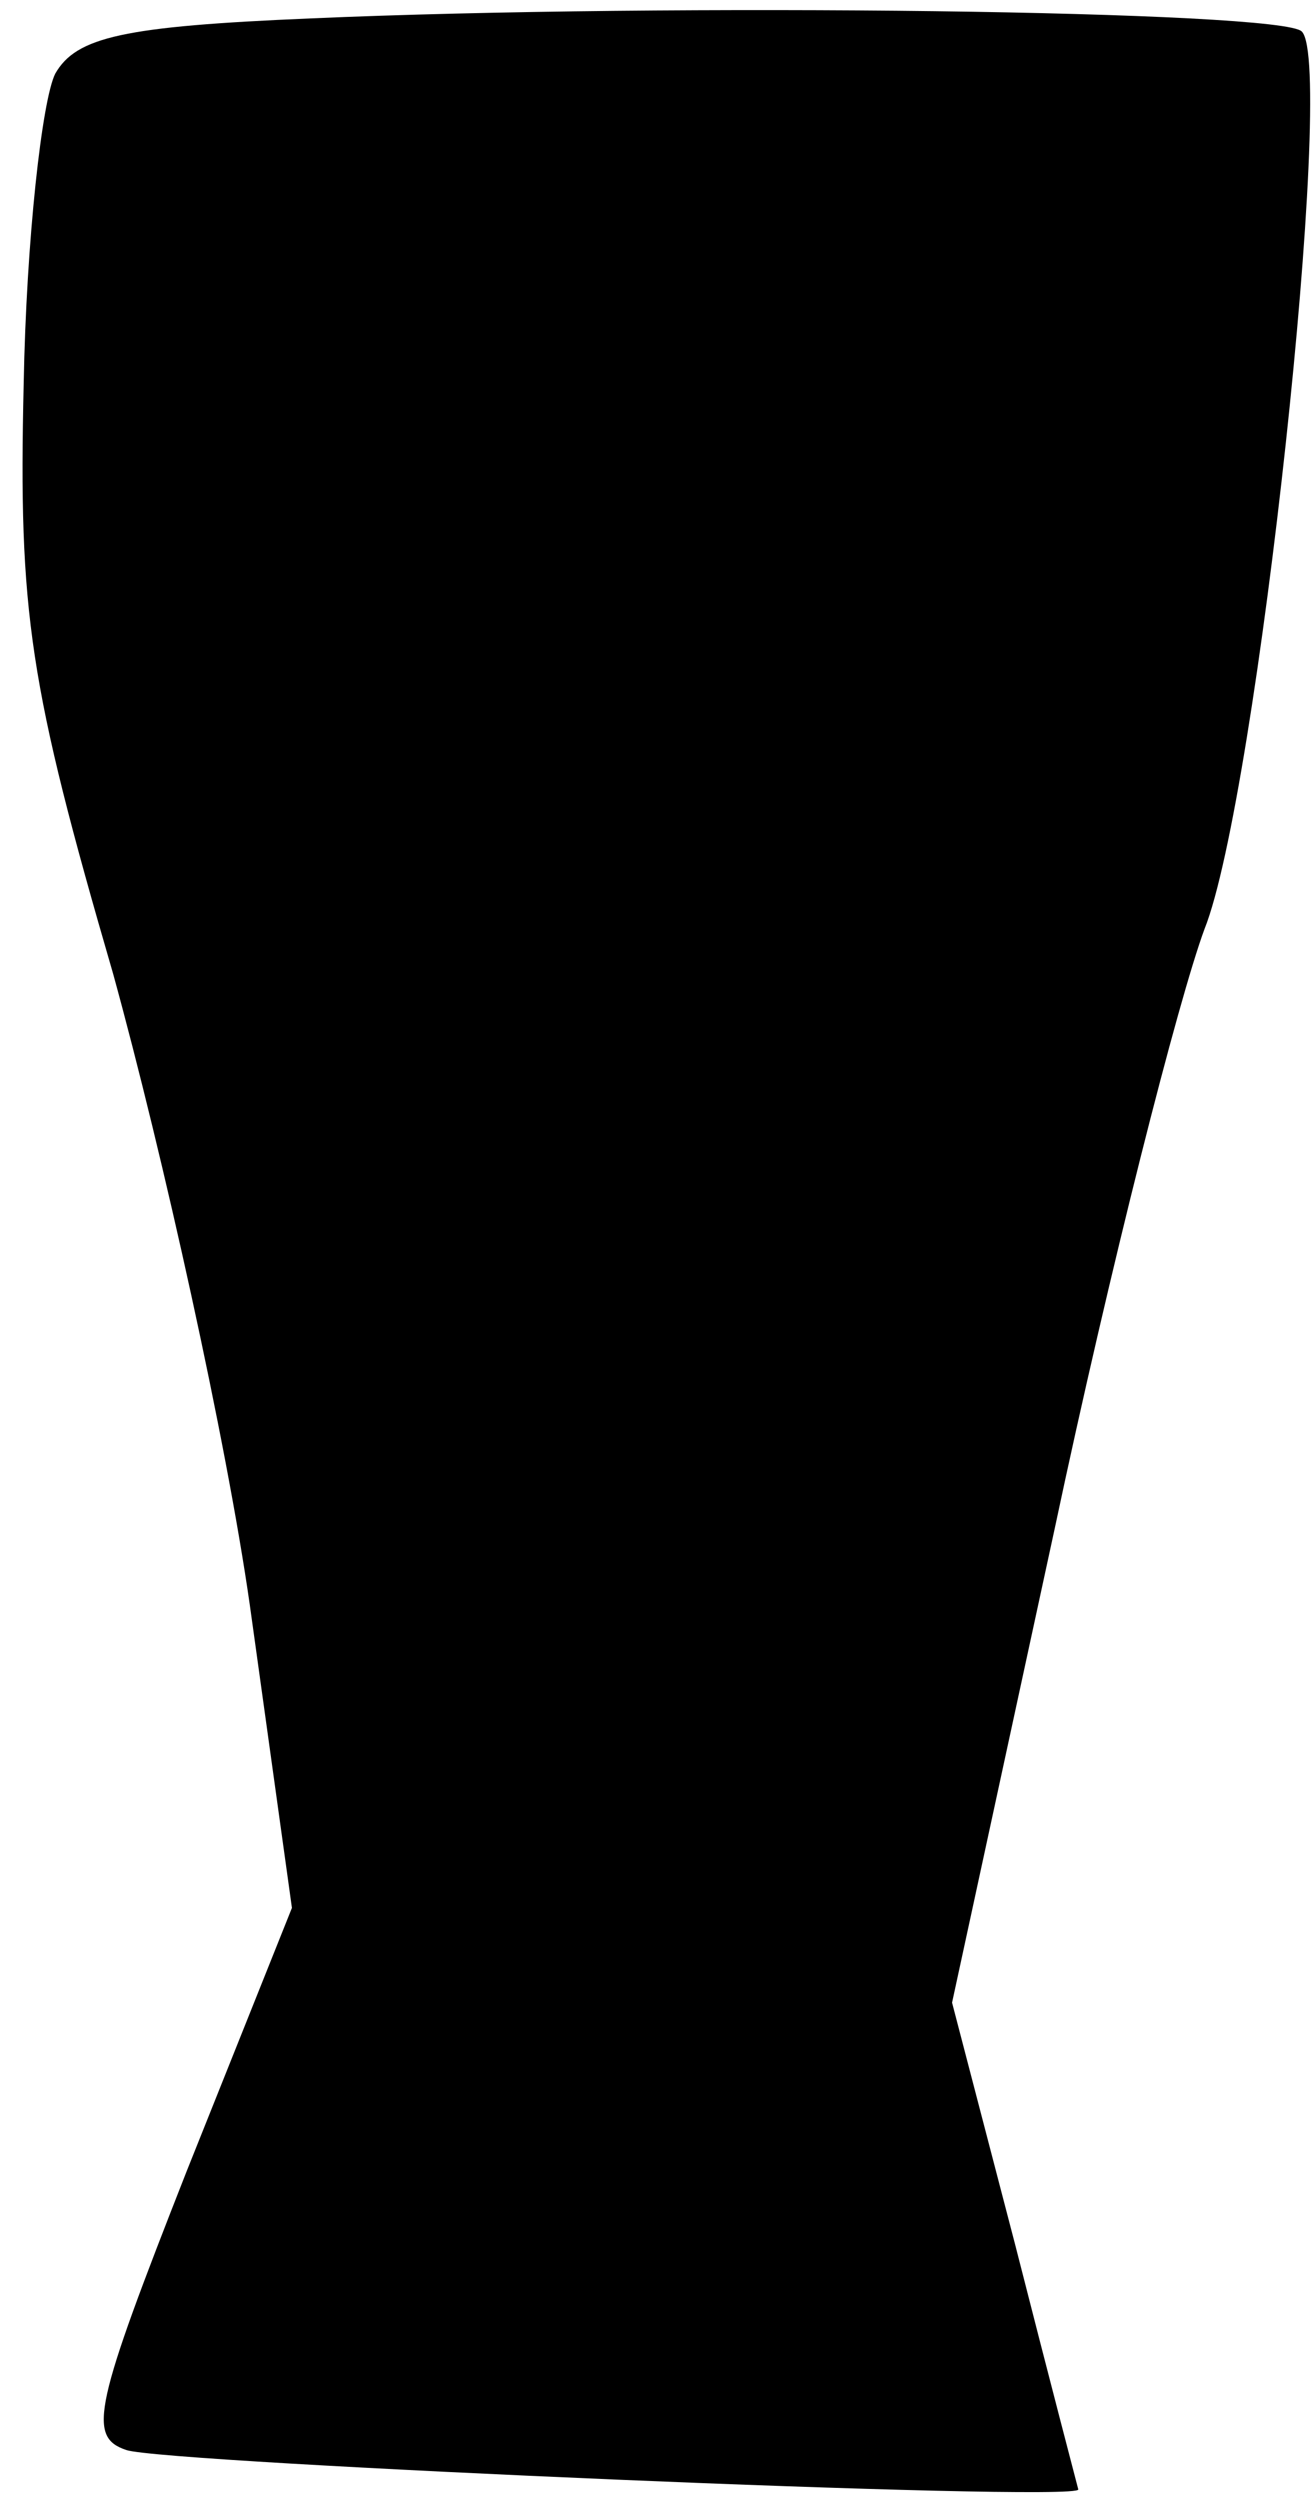 <?xml version="1.0" standalone="no"?>
<!DOCTYPE svg PUBLIC "-//W3C//DTD SVG 20010904//EN"
 "http://www.w3.org/TR/2001/REC-SVG-20010904/DTD/svg10.dtd">
<svg version="1.0" xmlns="http://www.w3.org/2000/svg"
 width="50pt" height="95pt" viewBox="0 0 50 95"
 preserveAspectRatio="xMidYMid meet">
<g transform="translate(0,95) scale(0.1,-0.1)"
fill="#000000" stroke="none">
<path fill="#000000" stroke="none" d="M118 943 c-71 -3 -89 -7 -97 -21 -5
-10 -11 -63 -12 -118 -2 -87 2 -114 34 -224 19 -69 43 -177 52 -240 l16 -115
-40 -100 c-35 -89 -38 -101 -23 -106 14 -5 362 -20 362 -15 0 0 -11 42 -24 93
l-24 92 39 180 c21 99 47 201 57 228 20 50 50 328 37 341 -7 8 -240 11 -377 5z"/>
</g>
</svg>
